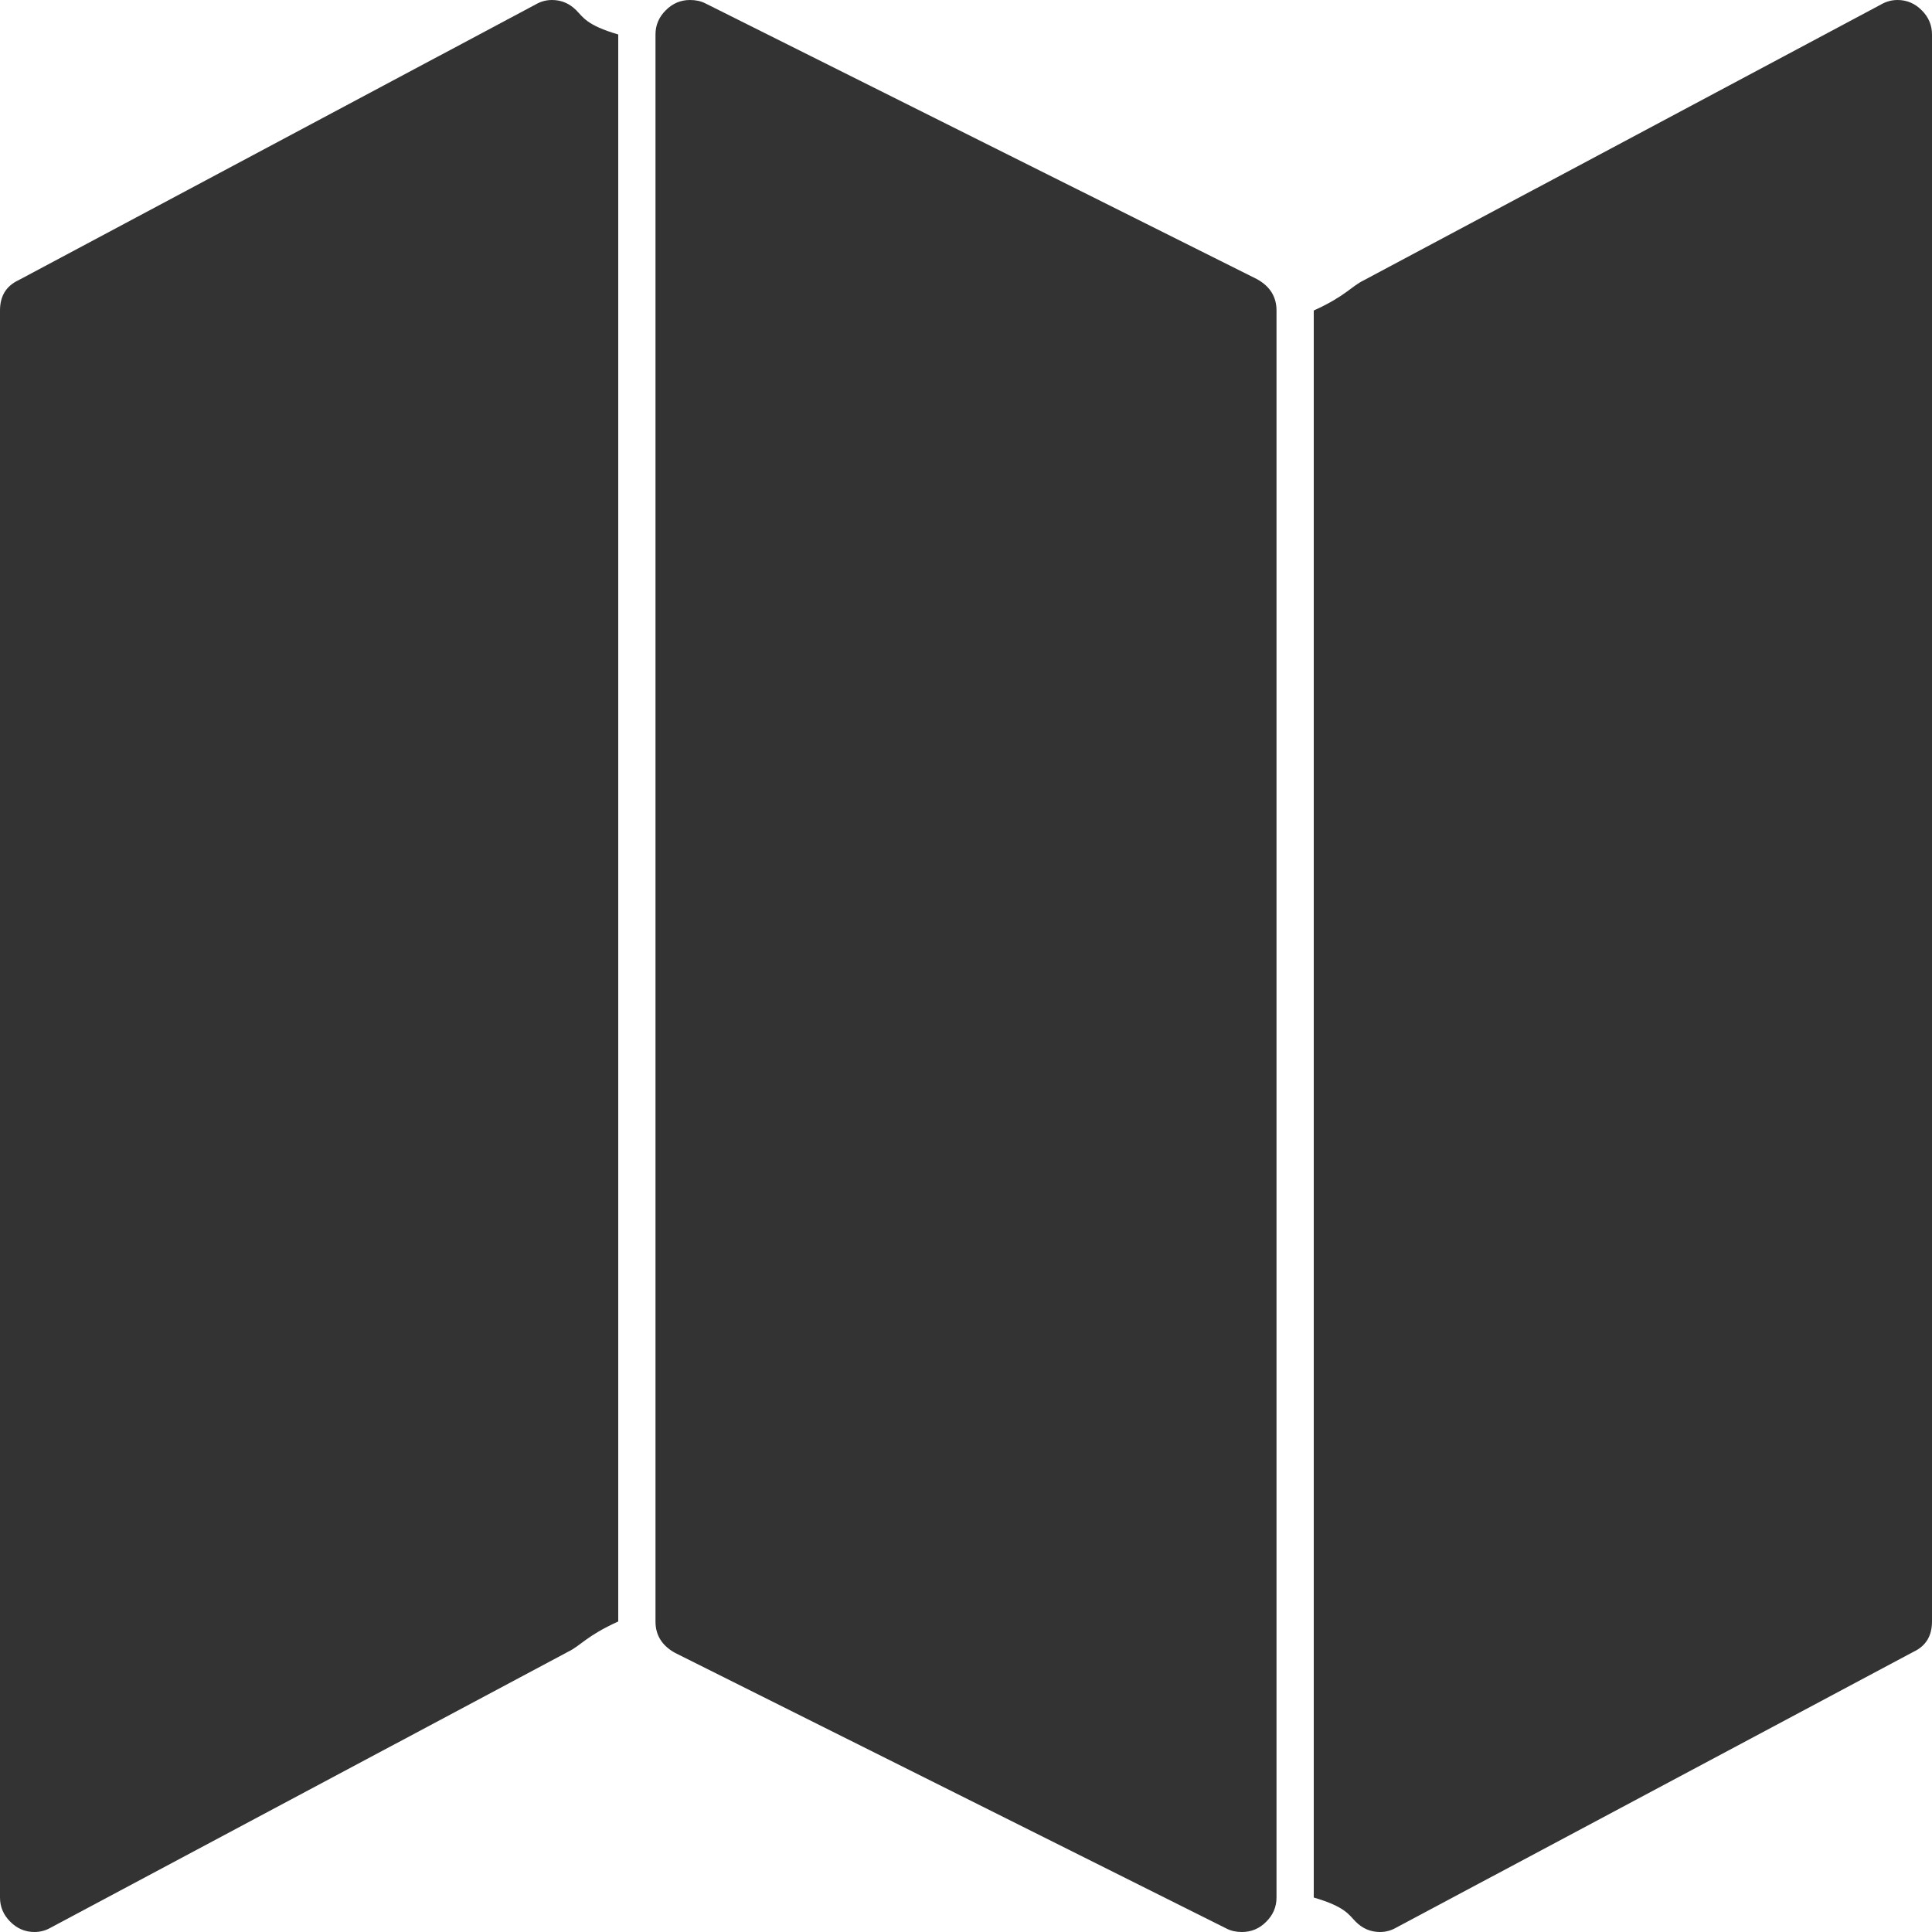 ﻿<?xml version="1.0" encoding="utf-8"?>
<svg version="1.1" xmlns:xlink="http://www.w3.org/1999/xlink" width="25px" height="25px" xmlns="http://www.w3.org/2000/svg">
  <g transform="matrix(1 0 0 1 -50 -215 )">
    <path d="M 6.934 0.056  C 6.999 0.019  7.068 0  7.143 0  C 7.264 0  7.368 0.044  7.457 0.133  C 7.545 0.221  7.589 0.326  8 0.446  L 8 20.982  C 7.589 21.168  7.51 21.298  7.352 21.373  L 0.656 24.944  C 0.591 24.981  0.521 25  0.446 25  C 0.326 25  0.221 24.956  0.133 24.867  C 0.044 24.779  0 24.674  0 24.554  L 0 4.018  C 0 3.832  0.079 3.702  0.237 3.627  L 6.934 0.056  Z M 24.344 0.056  C 24.409 0.019  24.479 0  24.554 0  C 24.674 0  24.779 0.044  24.867 0.133  C 24.956 0.221  25 0.326  25 0.446  L 25 20.982  C 25 21.168  24.921 21.298  24.763 21.373  L 18.066 24.944  C 18.001 24.981  17.932 25  17.857 25  C 17.736 25  17.632 24.956  17.543 24.867  C 17.455 24.779  17.411 24.674  17 24.554  L 17 4.018  C 17.411 3.832  17.49 3.702  17.648 3.627  L 24.344 0.056  Z M 8.615 0.133  C 8.703 0.044  8.808 0  8.929 0  C 9.003 0  9.068 0.014  9.124 0.042  L 16.267 3.613  C 16.434 3.706  16.518 3.841  16.518 4.018  L 16.518 24.554  C 16.518 24.674  16.474 24.779  16.385 24.867  C 16.297 24.956  16.192 25  16.071 25  C 15.997 25  15.932 24.986  15.876 24.958  L 8.733 21.387  C 8.566 21.294  8.482 21.159  8.482 20.982  L 8.482 0.446  C 8.482 0.326  8.526 0.221  8.615 0.133  Z " fill-rule="nonzero" fill="#333333" stroke="none" transform="matrix(1 0 0 1 50 215 )" />
  </g>
</svg>